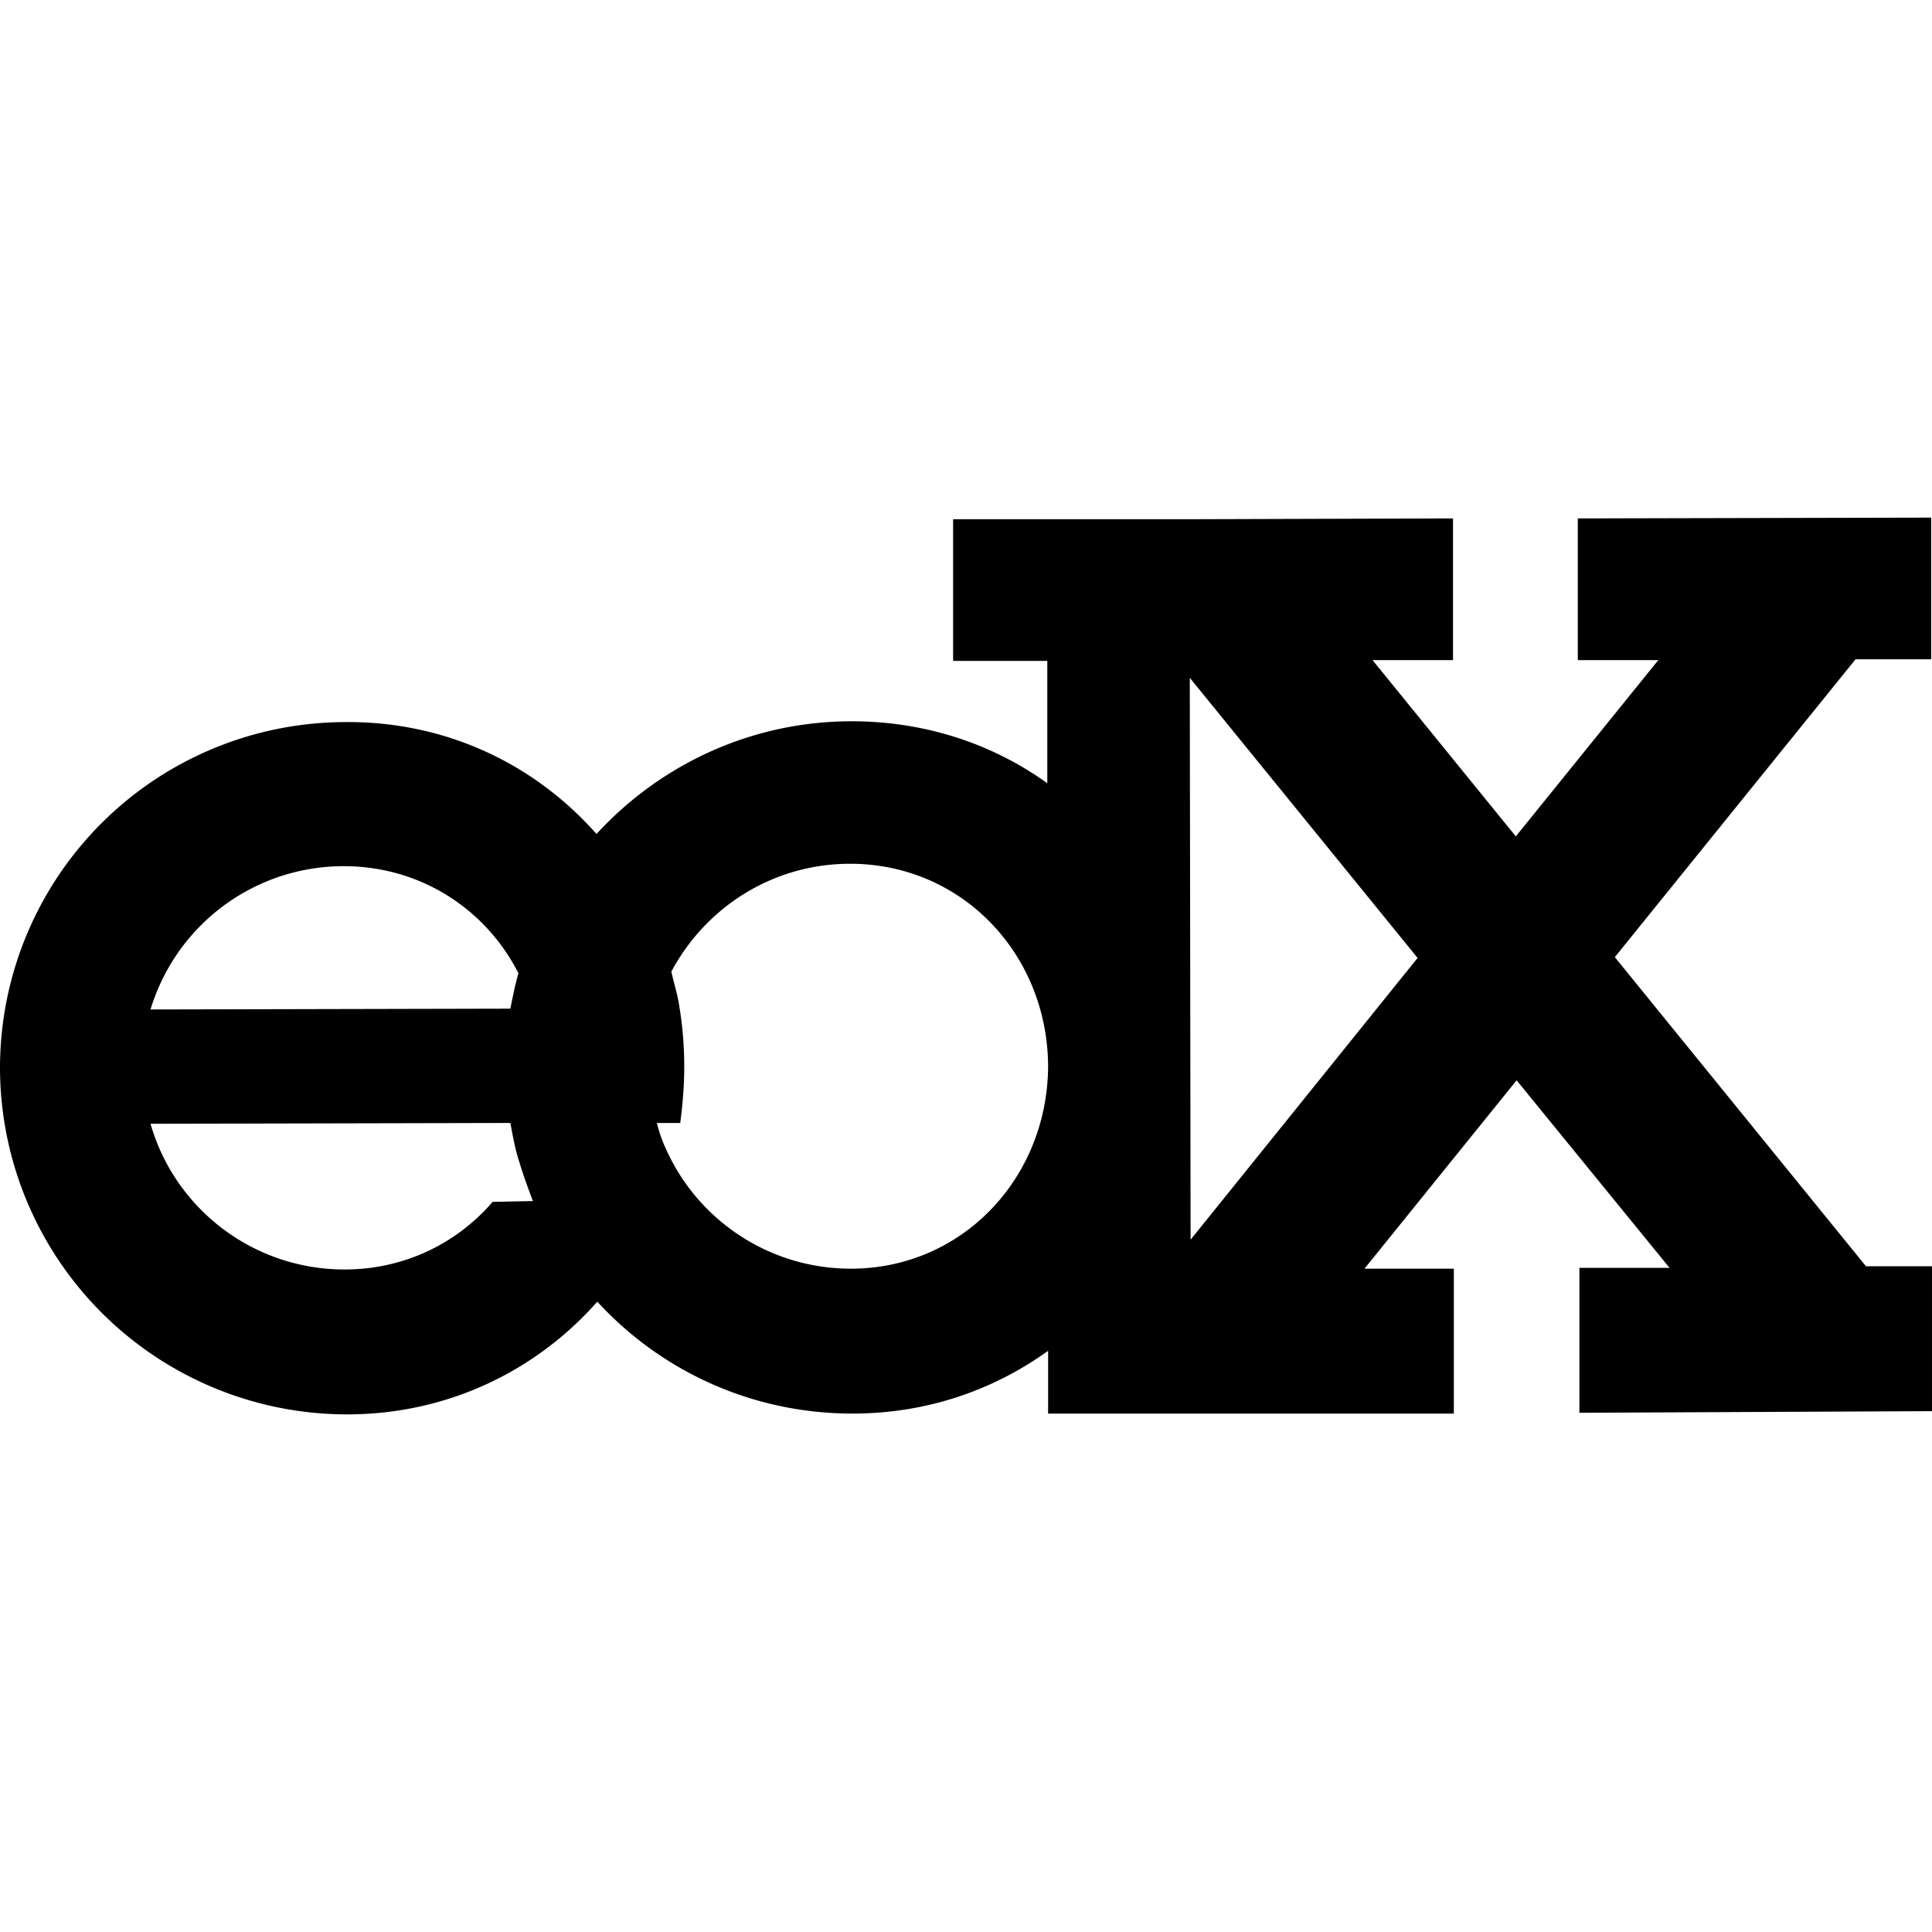<svg role="img" viewBox="0 0 24 24" xmlns="http://www.w3.org/2000/svg" ><title>edX icon</title><path d="M23.18 15.73l-3.12-3.84 2.99-3.7h.94V6.43l-4.39.01V8.2h1l-1.77 2.19-1.78-2.19h1V6.44l-3.27.01h-2.94v1.76h1.17v1.52c-.68-.49-1.52-.77-2.43-.77-1.25 0-2.38.54-3.17 1.4-.76-.86-1.86-1.4-3.12-1.39A4.297 4.297 0 000 13.27a4.312 4.312 0 004.31 4.3c1.25 0 2.35-.54 3.11-1.4.79.86 1.92 1.39 3.17 1.39.92 0 1.75-.29 2.43-.78v.78h5.04v-1.8h-1.11l1.89-2.34 1.9 2.33h-1.12v1.8l4.38-.02v-1.8h-.82zM4.27 10.76c.96 0 1.77.54 2.17 1.33-.04.14-.07.29-.1.44l-4.47.01a2.505 2.505 0 012.4-1.78zm1.85 4.17c-.44.51-1.09.84-1.84.84-1.14 0-2.11-.76-2.41-1.81l4.47-.01c.03.16.06.33.11.48.05.17.11.33.17.49l-.5.01zm4.45.83c-.96 0-1.8-.54-2.22-1.33-.08-.15-.15-.31-.19-.48h.29c.03-.23.05-.46.05-.7 0-.25-.02-.5-.06-.74-.02-.15-.07-.3-.1-.44.42-.79 1.25-1.34 2.22-1.34 1.39 0 2.45 1.12 2.46 2.51v.01c-.01 1.39-1.07 2.51-2.45 2.51zm4.22-.36l-.01-6.98 2.83 3.48-2.82 3.5z"/></svg>